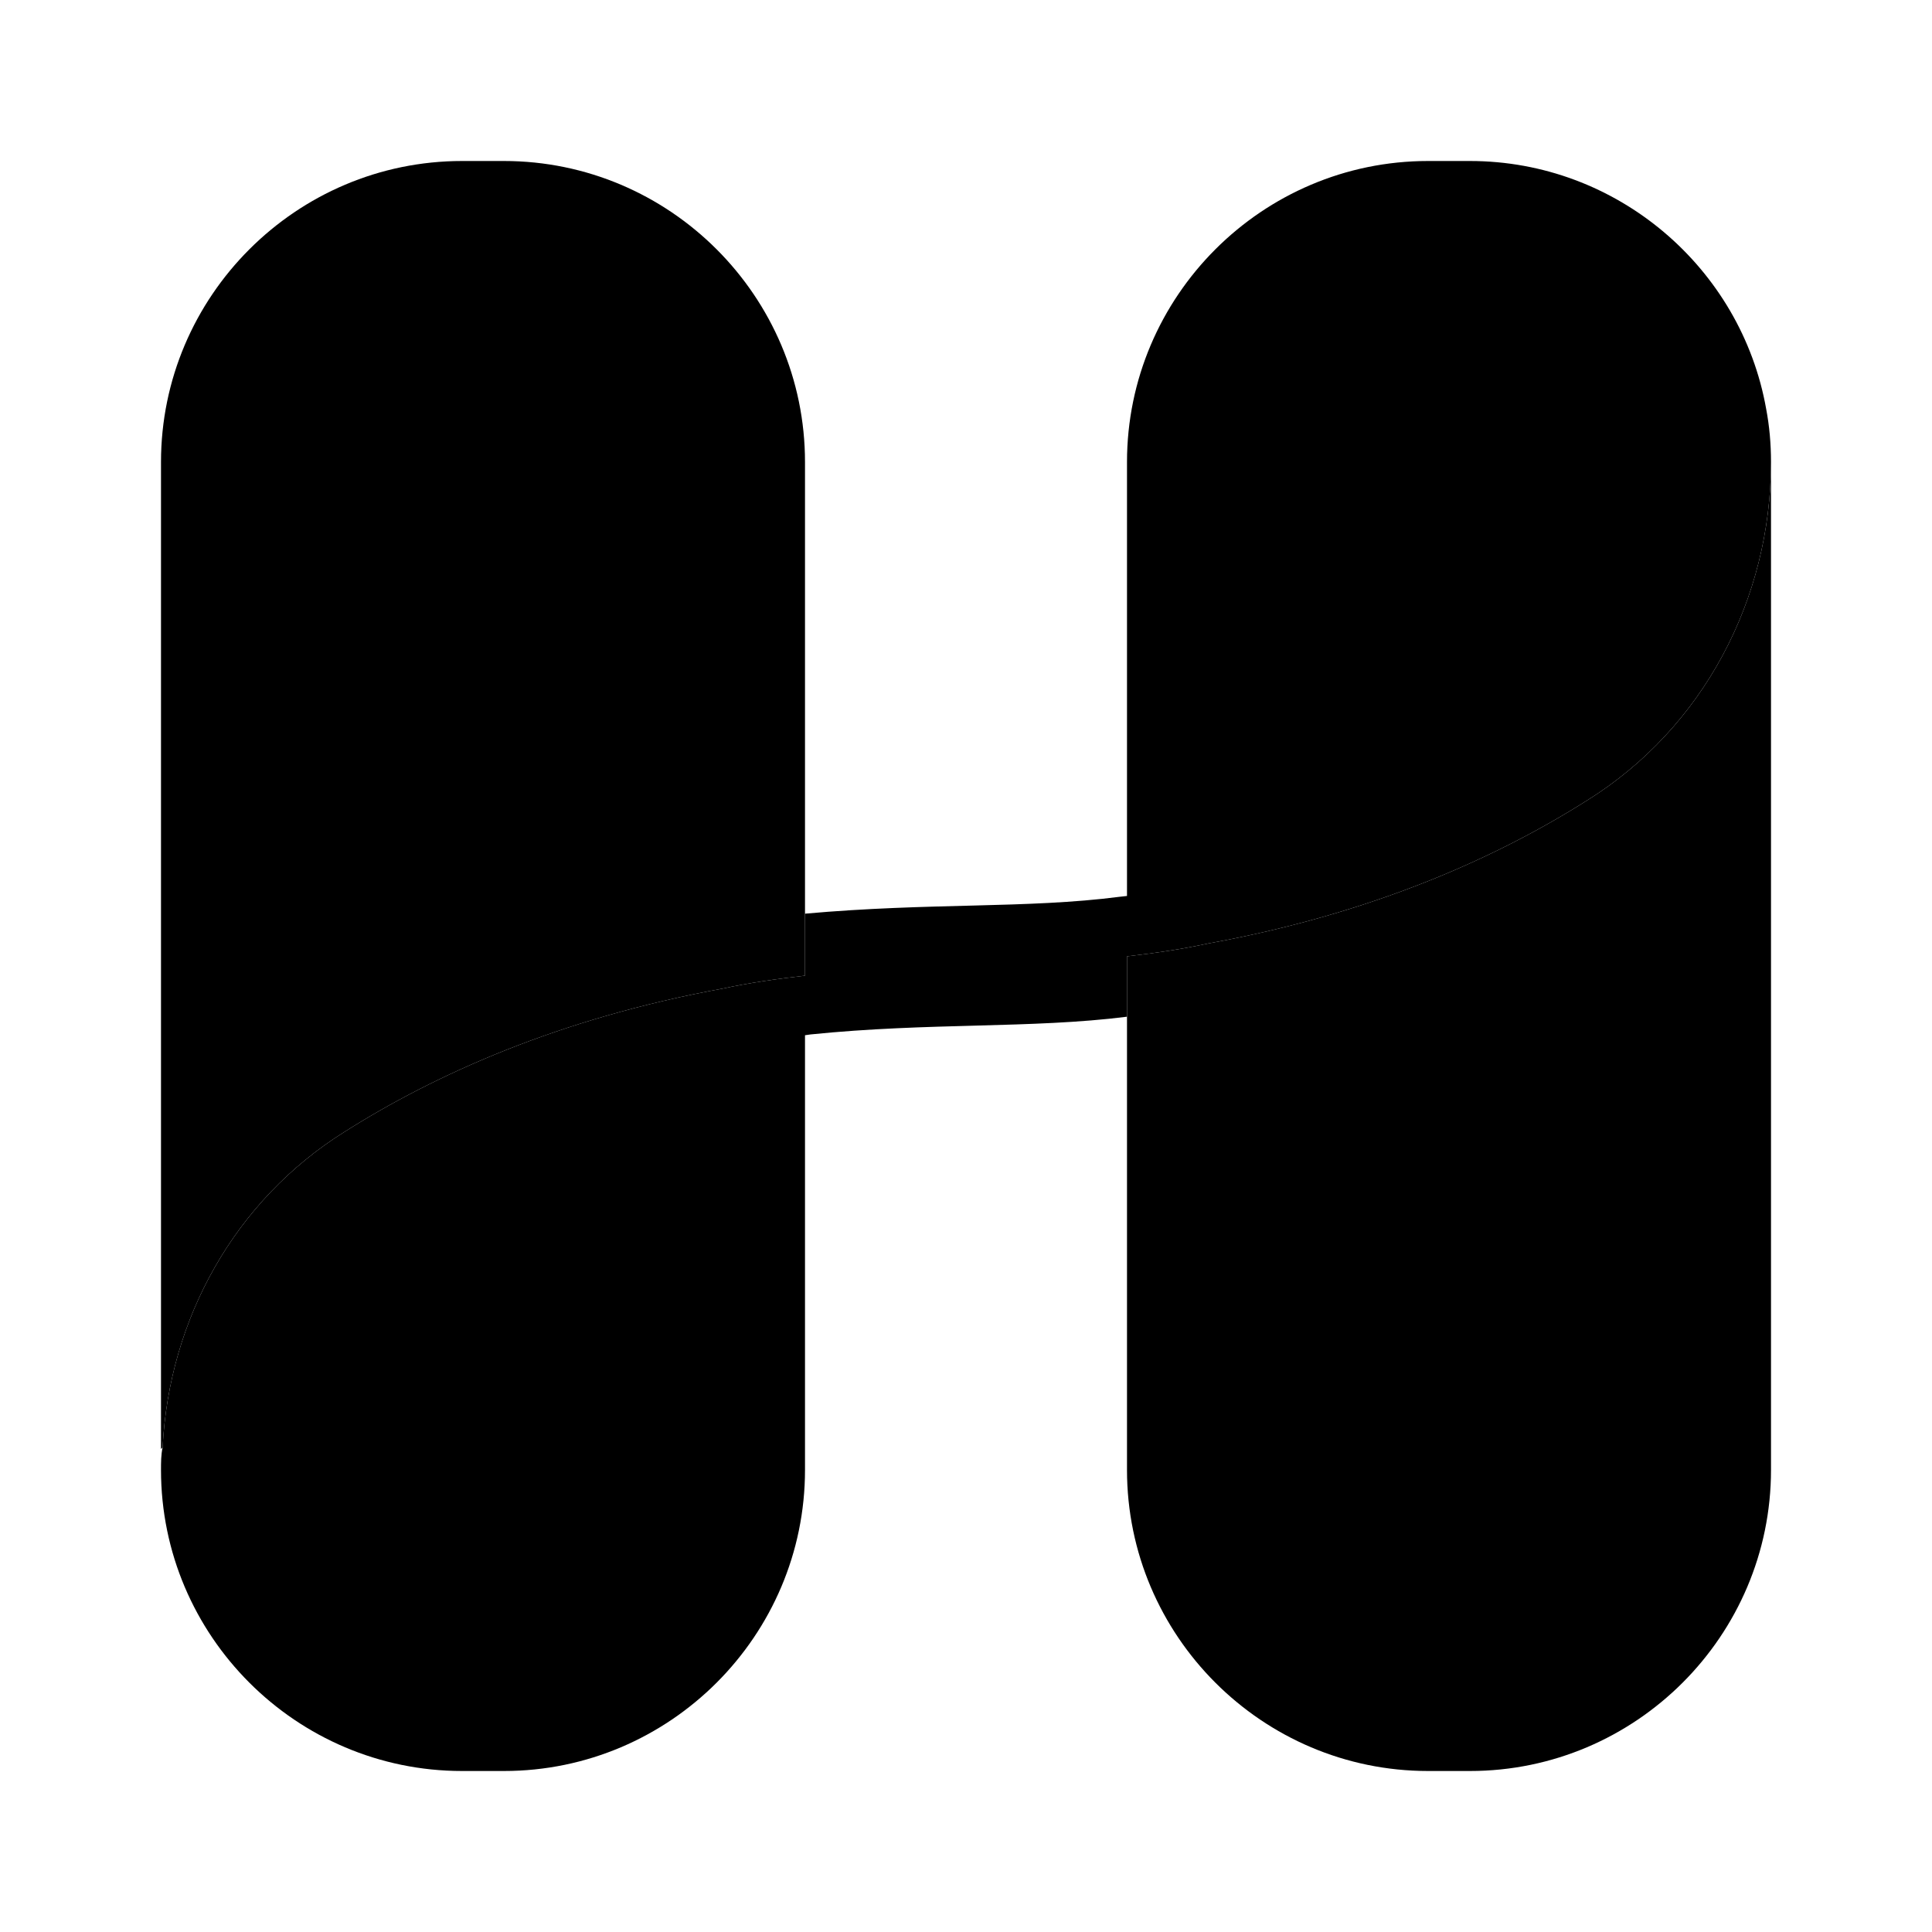 <svg width="24" height="24" viewBox="0 0 24 24" fill="none" xmlns="http://www.w3.org/2000/svg">
<path d="M22 5.74V18.26C22 20.32 20.32 22 18.26 22H17.74C15.68 22 14 20.32 14 18.26V11.88C14.35 11.84 14.69 11.79 15.01 11.72C17.05 11.35 18.6 10.65 19.72 9.94C21.16 9.04 22 7.44 22 5.74Z" fill="black"/>
<path d="M22 5.74C22 7.44 21.16 9.04 19.72 9.94C18.6 10.65 17.05 11.35 15.01 11.72C14.69 11.79 14.35 11.84 14 11.88V12.63C12.81 12.78 11.54 12.7 10.07 12.85L10 12.86V18.26C10 20.32 8.32 22 6.26 22H5.74C3.68 22 2 20.32 2 18.26C2 18.17 2 18.07 2.02 17.98C2.1 16.38 2.92 14.91 4.28 14.06C5.4 13.35 6.95 12.65 8.98 12.28C9.3 12.21 9.65 12.16 10 12.12V11.35C11.56 11.21 12.75 11.29 13.91 11.14L14 11.13V5.74C14 3.68 15.68 2 17.74 2H18.26C20.09 2 21.63 3.33 21.94 5.08C21.98 5.29 22 5.51 22 5.74Z" fill="black"/>
<path d="M10 5.74V12.12C9.65 12.16 9.3 12.21 8.98 12.28C6.95 12.65 5.4 13.35 4.28 14.06C2.92 14.91 2.1 16.38 2.02 17.98C2.01 17.99 2 18 2 18V5.74C2 3.68 3.68 2 5.74 2H6.26C8.32 2 10 3.68 10 5.74Z" fill="black"/>
</svg>
